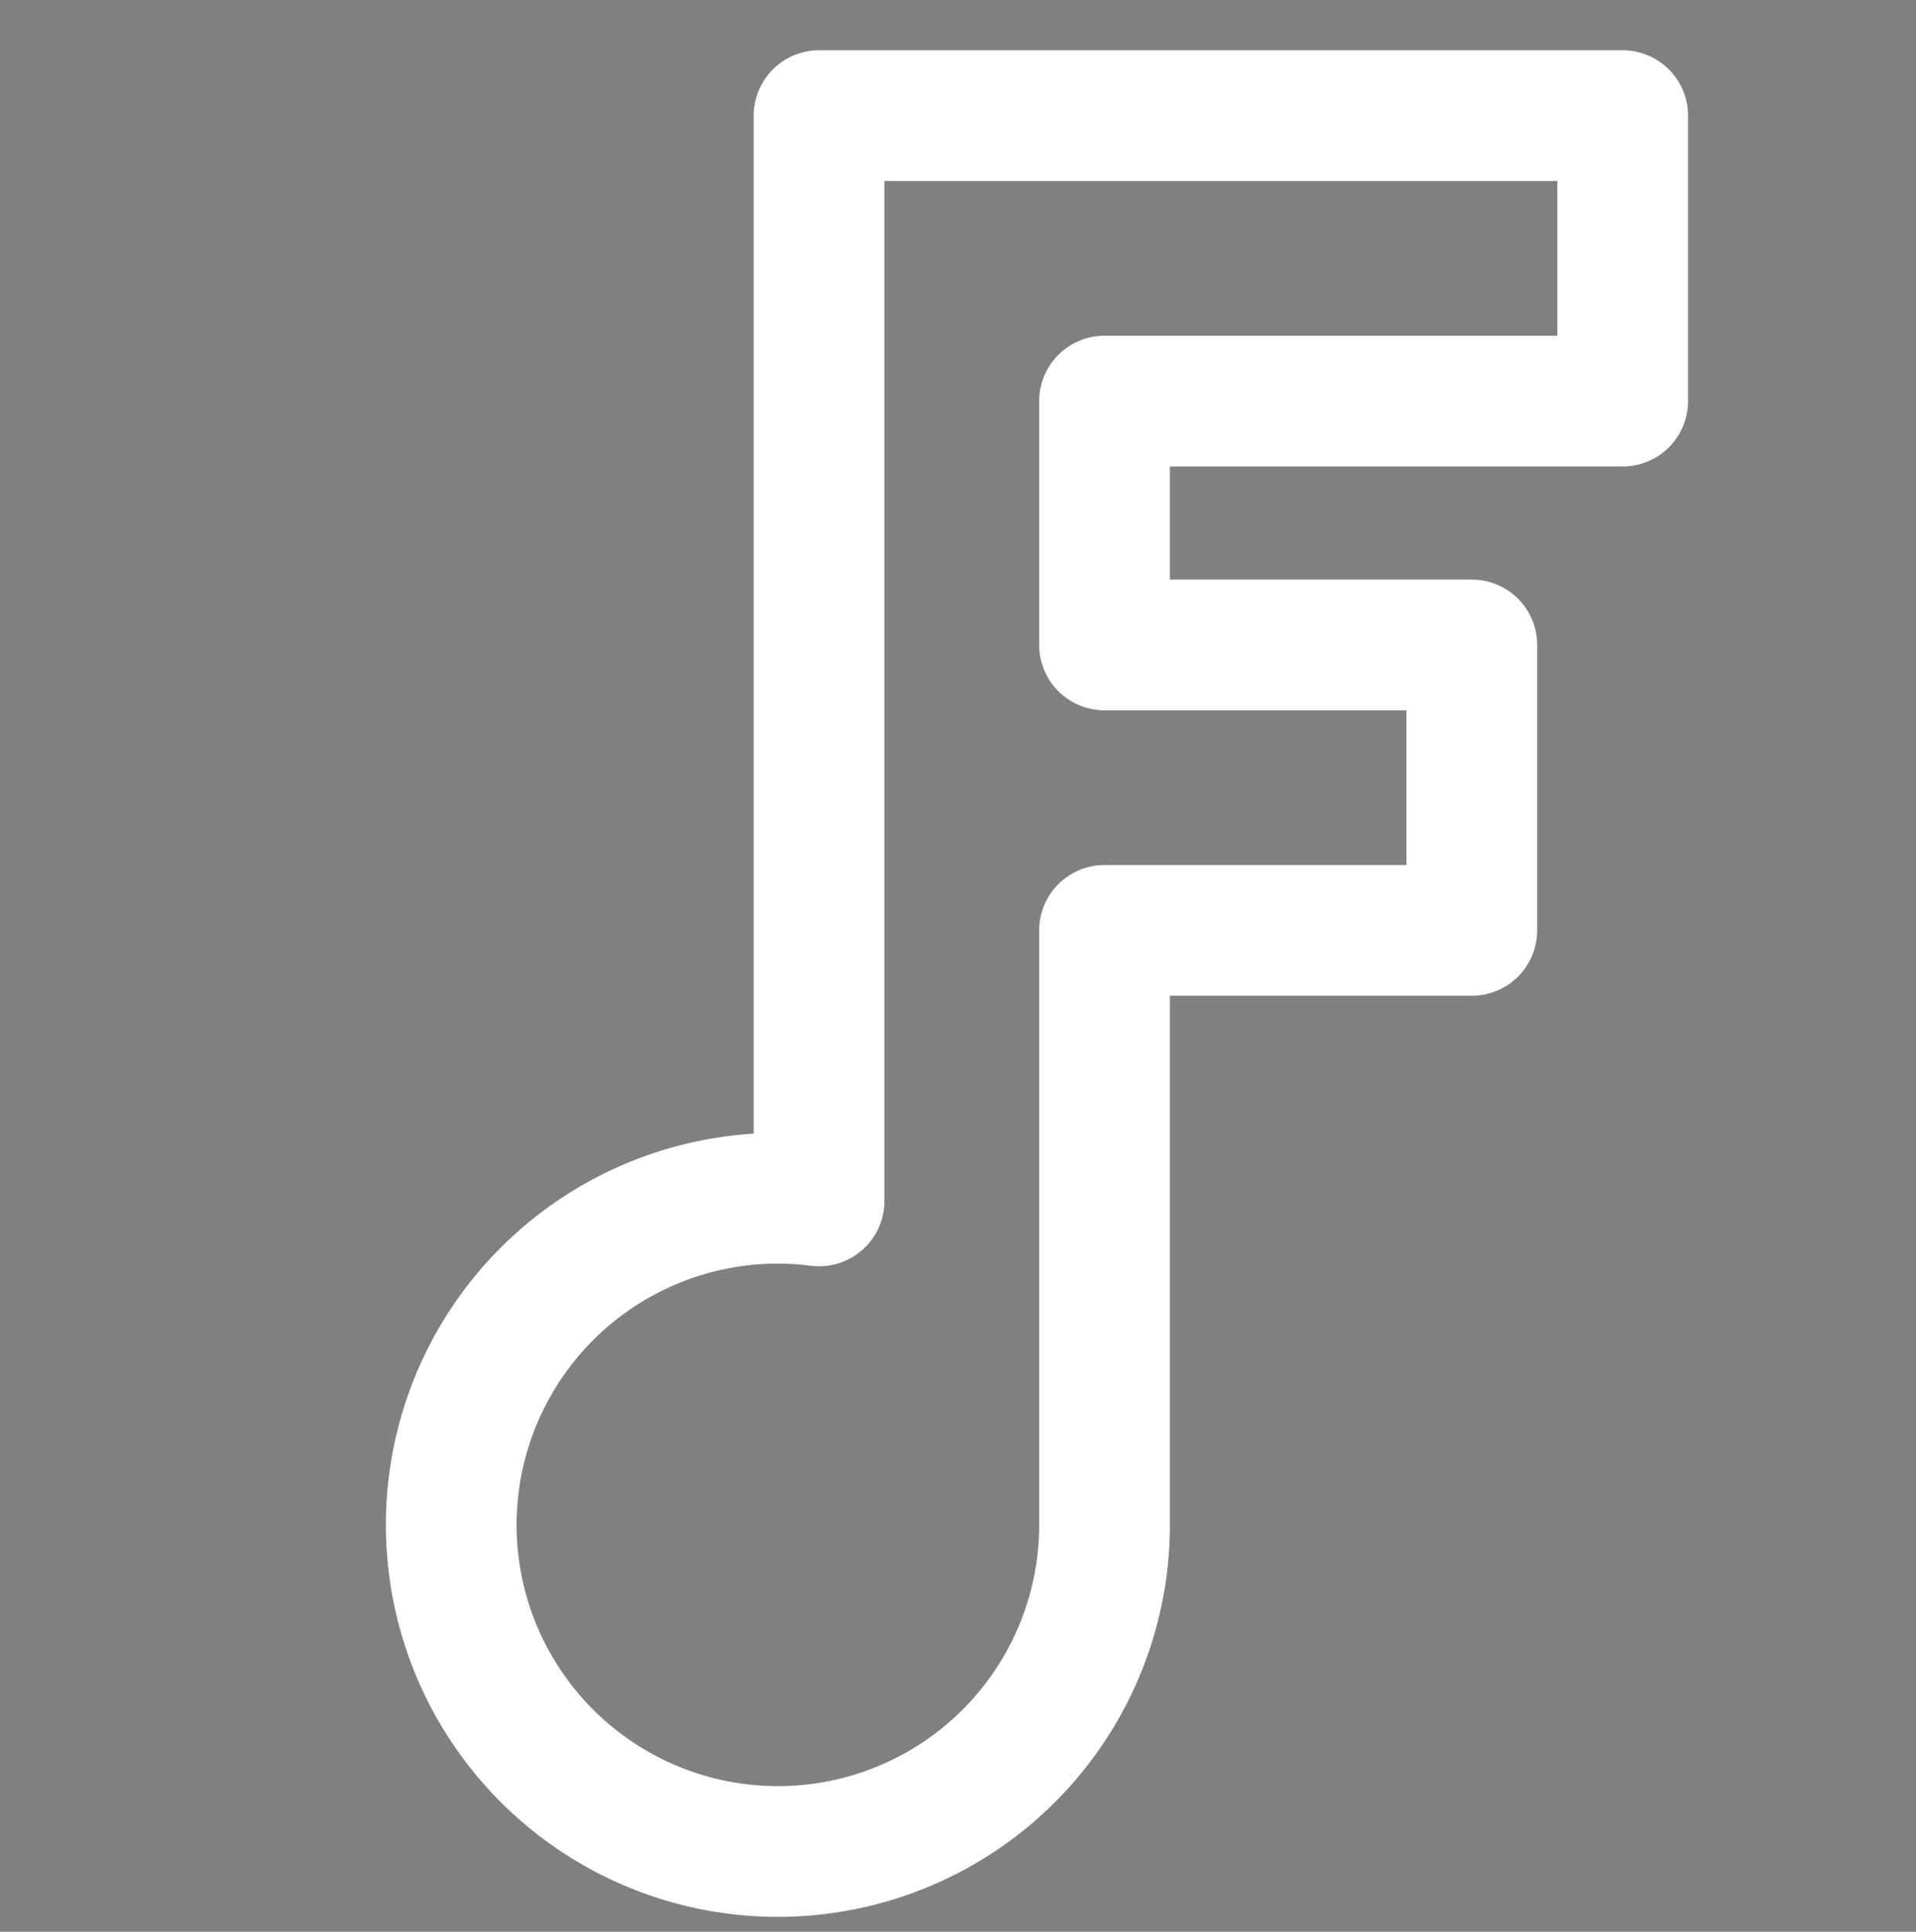 <?xml version="1.0" encoding="UTF-8" standalone="no"?>
<!-- Created with Inkscape (http://www.inkscape.org/) -->

<svg
   width="49.35mm"
   height="49.759mm"
   viewBox="0 0 49.35 49.759"
   version="1.1"
   id="svg5"
   inkscape:version="1.1.1 (3bf5ae0d25, 2021-09-20)"
   sodipodi:docname="icon.svg"
   inkscape:export-filename="C:\Users\jonas\favicon.ico"
   inkscape:export-xdpi="102.94"
   inkscape:export-ydpi="102.94"
   xmlns:inkscape="http://www.inkscape.org/namespaces/inkscape"
   xmlns:sodipodi="http://sodipodi.sourceforge.net/DTD/sodipodi-0.dtd"
   xmlns="http://www.w3.org/2000/svg"
   xmlns:svg="http://www.w3.org/2000/svg">
  <rect x="0" y="0" width="49.35" height="49.759" fill="#808080" stroke="none"/>
  <sodipodi:namedview
     id="namedview7"
     pagecolor="#ffffff"
     bordercolor="#666666"
     borderopacity="1.0"
     inkscape:pageshadow="2"
     inkscape:pageopacity="0.0"
     inkscape:pagecheckerboard="0"
     inkscape:document-units="mm"
     showgrid="false"
     fit-margin-top="0"
     fit-margin-left="0"
     fit-margin-right="0"
     fit-margin-bottom="0"
     inkscape:zoom="2.0460067"
     inkscape:cx="32.991094"
     inkscape:cy="121.4561"
     inkscape:window-width="1920"
     inkscape:window-height="1001"
     inkscape:window-x="-9"
     inkscape:window-y="-9"
     inkscape:window-maximized="1"
     inkscape:current-layer="layer1" />
  <defs
     id="defs2" />
  <g
     inkscape:label="Ebene 1"
     inkscape:groupmode="layer"
     id="layer1"
     transform="translate(-31.319,-29.304)">
    <path
       id="path846"
       style="fill:none;stroke-width:12.707;stroke-linecap:round;stroke-linejoin:round;stroke-opacity:1;stroke:#ffffff;stroke-miterlimit:4;stroke-dasharray:none"
       d="M 79.609 11.24 L 79.609 38.988 L 79.609 62.688 L 79.609 90.434 L 79.609 116.727 A 31.748 31.748 0 0 0 75.607 116.471 A 31.748 31.748 0 0 0 43.859 148.219 A 31.748 31.748 0 0 0 75.607 179.967 A 31.748 31.748 0 0 0 107.355 148.219 A 31.748 31.748 0 0 0 107.355 148.154 L 107.355 90.434 L 143.053 90.434 L 143.053 62.688 L 107.355 62.688 L 107.355 38.988 L 157.715 38.988 L 157.715 11.24 L 107.355 11.24 L 79.609 11.24 z "
       transform="matrix(0.265,0,0,0.265,31.319,29.304)"
       inkscape:export-filename="C:\Users\jonas\Desktop\favicon.ico"
       inkscape:export-xdpi="102.94"
       inkscape:export-ydpi="102.94" />
    <rect
       style="fill:none;stroke:none;stroke-width:1.781;stroke-linecap:round;stroke-linejoin:round;stroke-opacity:1"
       id="rect1018"
       width="49.35"
       height="49.759"
       x="31.319"
       y="29.304" />
    <circle
       style="fill:#000000;stroke-width:1.762;stroke-linecap:round;stroke-linejoin:round;stroke-opacity:0"
       id="circle1522"
       cx="-1.567"
       cy="67.486"
       r="8.4" />
    <rect
       style="fill:#000000;stroke-width:1.6;stroke-linecap:round;stroke-linejoin:round;stroke-opacity:0"
       id="rect1524"
       width="7.341"
       height="36.225"
       x="-0.508"
       y="31.244" />
    <rect
       style="fill:#000000;stroke-width:1.208;stroke-linecap:round;stroke-linejoin:round;stroke-opacity:0"
       id="rect1526"
       width="7.341"
       height="20.666"
       x="31.244"
       y="-20.158"
       transform="rotate(90)" />
    <rect
       style="fill:#000000;stroke-width:1.089;stroke-linecap:round;stroke-linejoin:round;stroke-opacity:0"
       id="rect1528"
       width="7.341"
       height="16.786"
       x="44.856"
       y="-16.278"
       transform="rotate(90)" />
  </g>
</svg>
